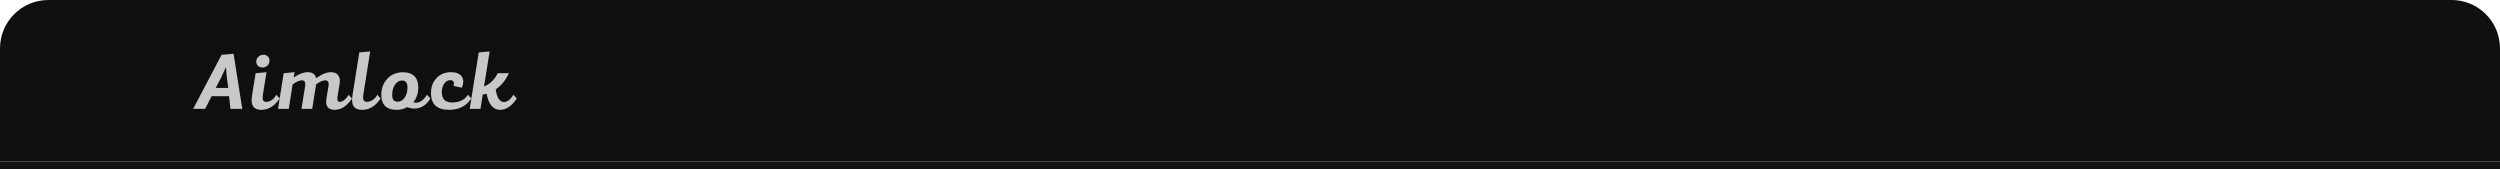 <svg width="310" height="21" viewBox="0 0 310 21" fill="none" xmlns="http://www.w3.org/2000/svg">
<path d="M0 6C0 2.686 2.686 0 6 0H304C307.314 0 310 2.686 310 6V20H0V6Z" fill="#0F0F0F"/>
<path d="M28.582 13.5L28.402 11.93H26.242L25.432 13.5H23.952L27.472 6.8L28.962 6.67L30.042 13.5H28.582ZM26.752 10.9H28.302L28.122 9.56L28.022 8.35H28.002L27.432 9.6L26.752 10.9ZM32.547 8.37C32.327 8.37 32.144 8.303 31.997 8.17C31.851 8.037 31.777 7.867 31.777 7.66C31.777 7.413 31.864 7.207 32.037 7.04C32.211 6.873 32.424 6.79 32.677 6.79C32.891 6.79 33.067 6.86 33.207 7C33.347 7.133 33.417 7.303 33.417 7.51C33.417 7.757 33.334 7.963 33.167 8.13C33.001 8.29 32.794 8.37 32.547 8.37ZM34.267 11.75L34.687 12.22C34.041 13.153 33.281 13.62 32.407 13.62C31.927 13.62 31.59 13.48 31.397 13.2C31.204 12.913 31.154 12.47 31.247 11.87L31.697 9.08L33.047 8.95L32.607 11.69C32.554 12.03 32.557 12.273 32.617 12.42C32.677 12.56 32.81 12.63 33.017 12.63C33.511 12.623 33.927 12.33 34.267 11.75ZM43.236 11.75L43.645 12.22C43.019 13.153 42.302 13.62 41.495 13.62C41.096 13.62 40.806 13.503 40.626 13.27C40.452 13.03 40.402 12.683 40.475 12.23L40.736 10.68C40.809 10.2 40.669 9.96 40.316 9.96C40.029 9.96 39.656 10.127 39.196 10.46L38.715 13.5H37.386L37.836 10.68C37.916 10.2 37.779 9.96 37.425 9.96C37.132 9.96 36.752 10.13 36.285 10.47L35.806 13.5H34.475L35.175 9.08L36.526 8.95L36.416 9.61C37.069 9.17 37.642 8.95 38.136 8.95C38.736 8.95 39.092 9.197 39.206 9.69C39.906 9.197 40.516 8.95 41.035 8.95C41.449 8.95 41.749 9.077 41.935 9.33C42.129 9.577 42.189 9.927 42.115 10.38L41.855 11.95C41.782 12.403 41.876 12.63 42.136 12.63C42.316 12.63 42.505 12.55 42.706 12.39C42.906 12.23 43.082 12.017 43.236 11.75ZM46.792 11.75L47.202 12.22C46.569 13.153 45.806 13.62 44.912 13.62C44.412 13.62 44.062 13.48 43.862 13.2C43.662 12.913 43.609 12.47 43.702 11.87L44.552 6.5L45.902 6.38L45.062 11.69C45.009 12.023 45.016 12.263 45.082 12.41C45.156 12.557 45.302 12.63 45.522 12.63C45.769 12.623 46.002 12.543 46.222 12.39C46.449 12.23 46.639 12.017 46.792 11.75ZM52.949 11.75L53.369 12.22C52.916 12.94 52.359 13.347 51.699 13.44C51.319 13.5 50.919 13.45 50.499 13.29C50.106 13.51 49.659 13.62 49.159 13.62C48.546 13.62 48.079 13.463 47.759 13.15C47.439 12.83 47.279 12.363 47.279 11.75C47.292 10.937 47.546 10.27 48.039 9.75C48.539 9.223 49.186 8.96 49.979 8.96C50.592 8.96 51.059 9.12 51.379 9.44C51.706 9.76 51.869 10.223 51.869 10.83C51.869 11.57 51.662 12.183 51.249 12.67C51.402 12.73 51.562 12.75 51.729 12.73C52.169 12.663 52.576 12.337 52.949 11.75ZM49.279 12.61C49.632 12.617 49.929 12.453 50.169 12.12C50.409 11.78 50.529 11.357 50.529 10.85C50.529 10.27 50.309 9.98 49.869 9.98C49.509 9.98 49.212 10.15 48.979 10.49C48.752 10.83 48.636 11.25 48.629 11.75C48.622 12.323 48.839 12.61 49.279 12.61ZM55.683 13.62C54.929 13.62 54.363 13.44 53.983 13.08C53.609 12.713 53.429 12.183 53.443 11.49C53.456 10.737 53.693 10.127 54.153 9.66C54.613 9.187 55.206 8.95 55.933 8.95C56.566 8.95 57.006 9.13 57.253 9.49C57.506 9.85 57.509 10.313 57.263 10.88L56.223 10.64C56.309 10.433 56.316 10.267 56.243 10.14C56.169 10.007 56.033 9.94 55.833 9.94C55.533 9.94 55.283 10.083 55.083 10.37C54.883 10.65 54.783 11.003 54.783 11.43C54.783 12.283 55.213 12.71 56.073 12.71C56.946 12.71 57.599 12.39 58.033 11.75L58.443 12.22C57.809 13.153 56.889 13.62 55.683 13.62ZM63.663 11.75L64.083 12.22C63.45 13.153 62.756 13.62 62.003 13.62C61.57 13.62 61.21 13.443 60.923 13.09C60.643 12.737 60.45 12.247 60.343 11.62C60.25 11.653 60.086 11.693 59.853 11.74L59.583 13.5H58.243L59.363 6.5L60.713 6.38L60.023 10.71C60.363 10.59 60.683 10.387 60.983 10.1C61.283 9.807 61.53 9.467 61.723 9.08H63.103C62.683 9.973 62.136 10.643 61.463 11.09C61.636 12.13 61.973 12.65 62.473 12.65C62.893 12.65 63.29 12.35 63.663 11.75Z" fill="#C8C8C8"/>
<rect y="20" width="310" height="1" fill="#131312"/>
</svg>
